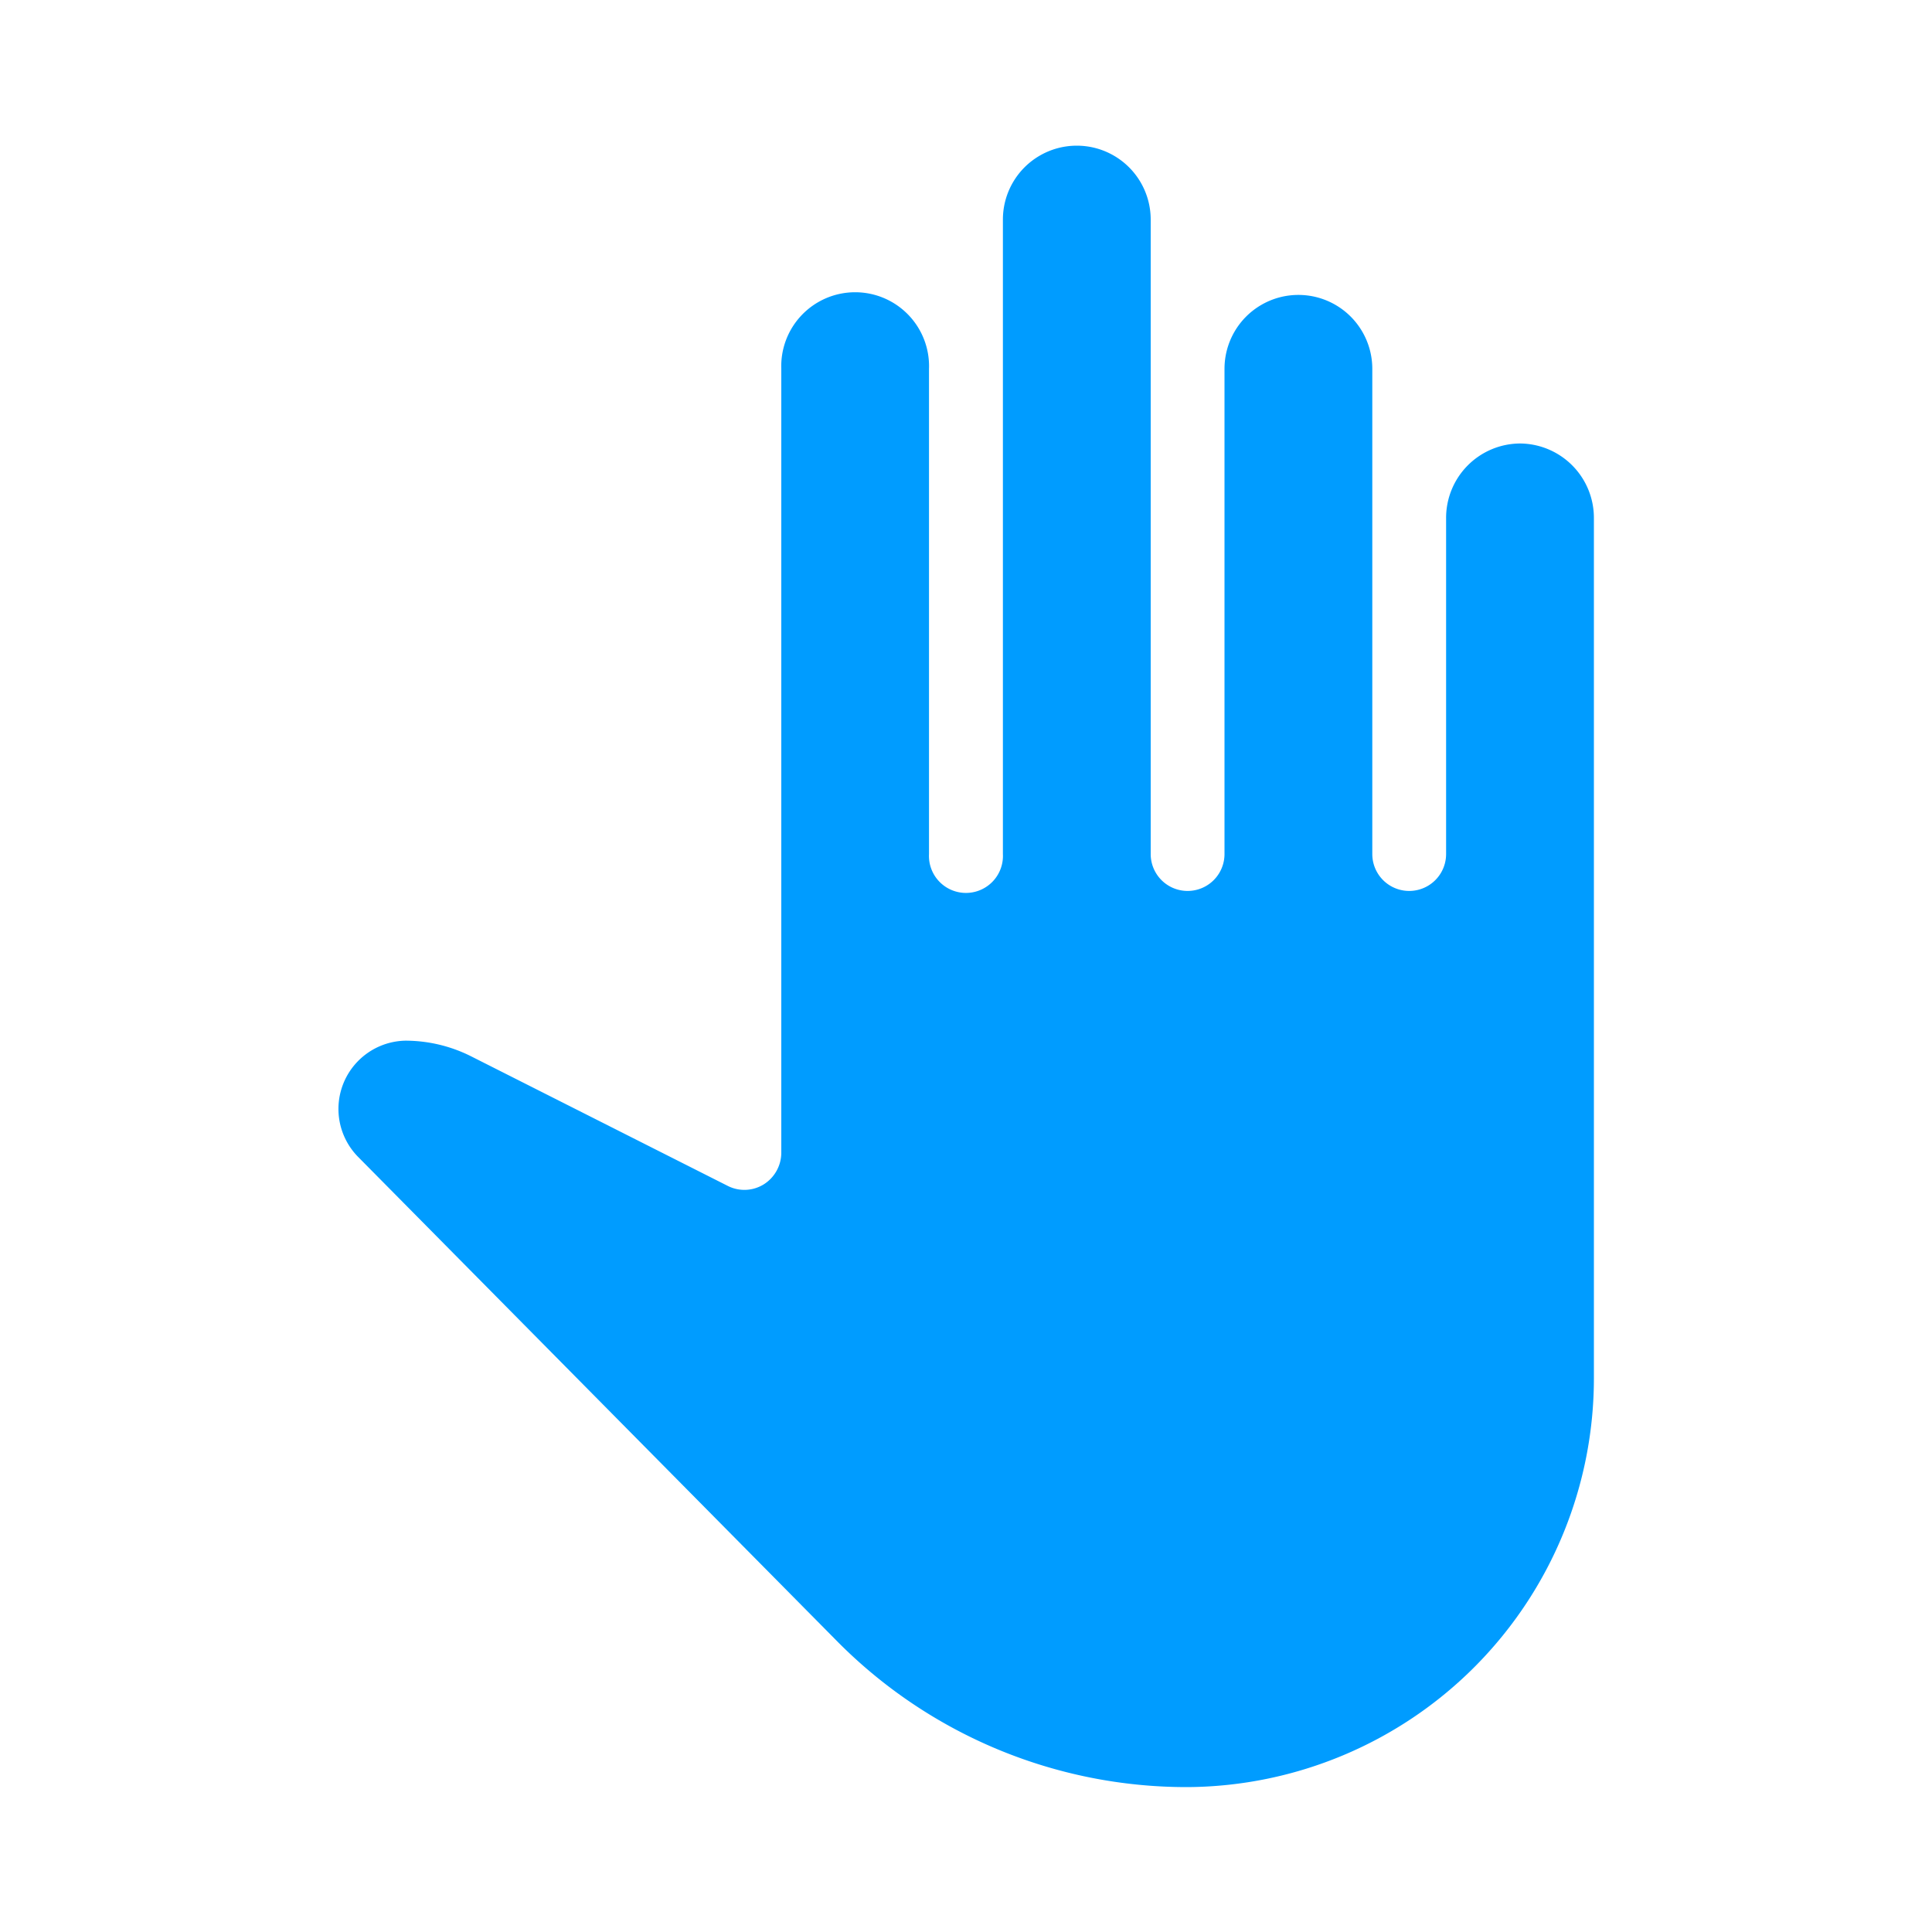 <svg xmlns="http://www.w3.org/2000/svg" width="20" height="20" viewBox="0 0 20 20">
  <defs>
    <style>
      .cls-1 {
        fill: #009cff;
        fill-rule: evenodd;
      }
    </style>
  </defs>
  <path id="freeze" class="cls-1" d="M340.235,191.091a0.77,0.77,0,0,0-.765.773v3.477a0.382,0.382,0,1,1-.764,0v-5.023a0.765,0.765,0,1,0-1.53,0v5.023a0.382,0.382,0,1,1-.764,0v-6.568a0.765,0.765,0,1,0-1.53,0v6.568a0.383,0.383,0,1,1-.765,0v-5.023a0.765,0.765,0,1,0-1.529,0v8.114a0.388,0.388,0,0,1-.181.328,0.38,0.38,0,0,1-.372.017l-2.656-1.341a1.516,1.516,0,0,0-.683-0.163,0.707,0.707,0,0,0-.492,1.2l4.945,5A5.09,5.09,0,0,0,336.793,205h0A4.233,4.233,0,0,0,341,200.75v-8.886A0.77,0.77,0,0,0,340.235,191.091Z" transform="translate(-324.5 -186.5)"/>
</svg>
